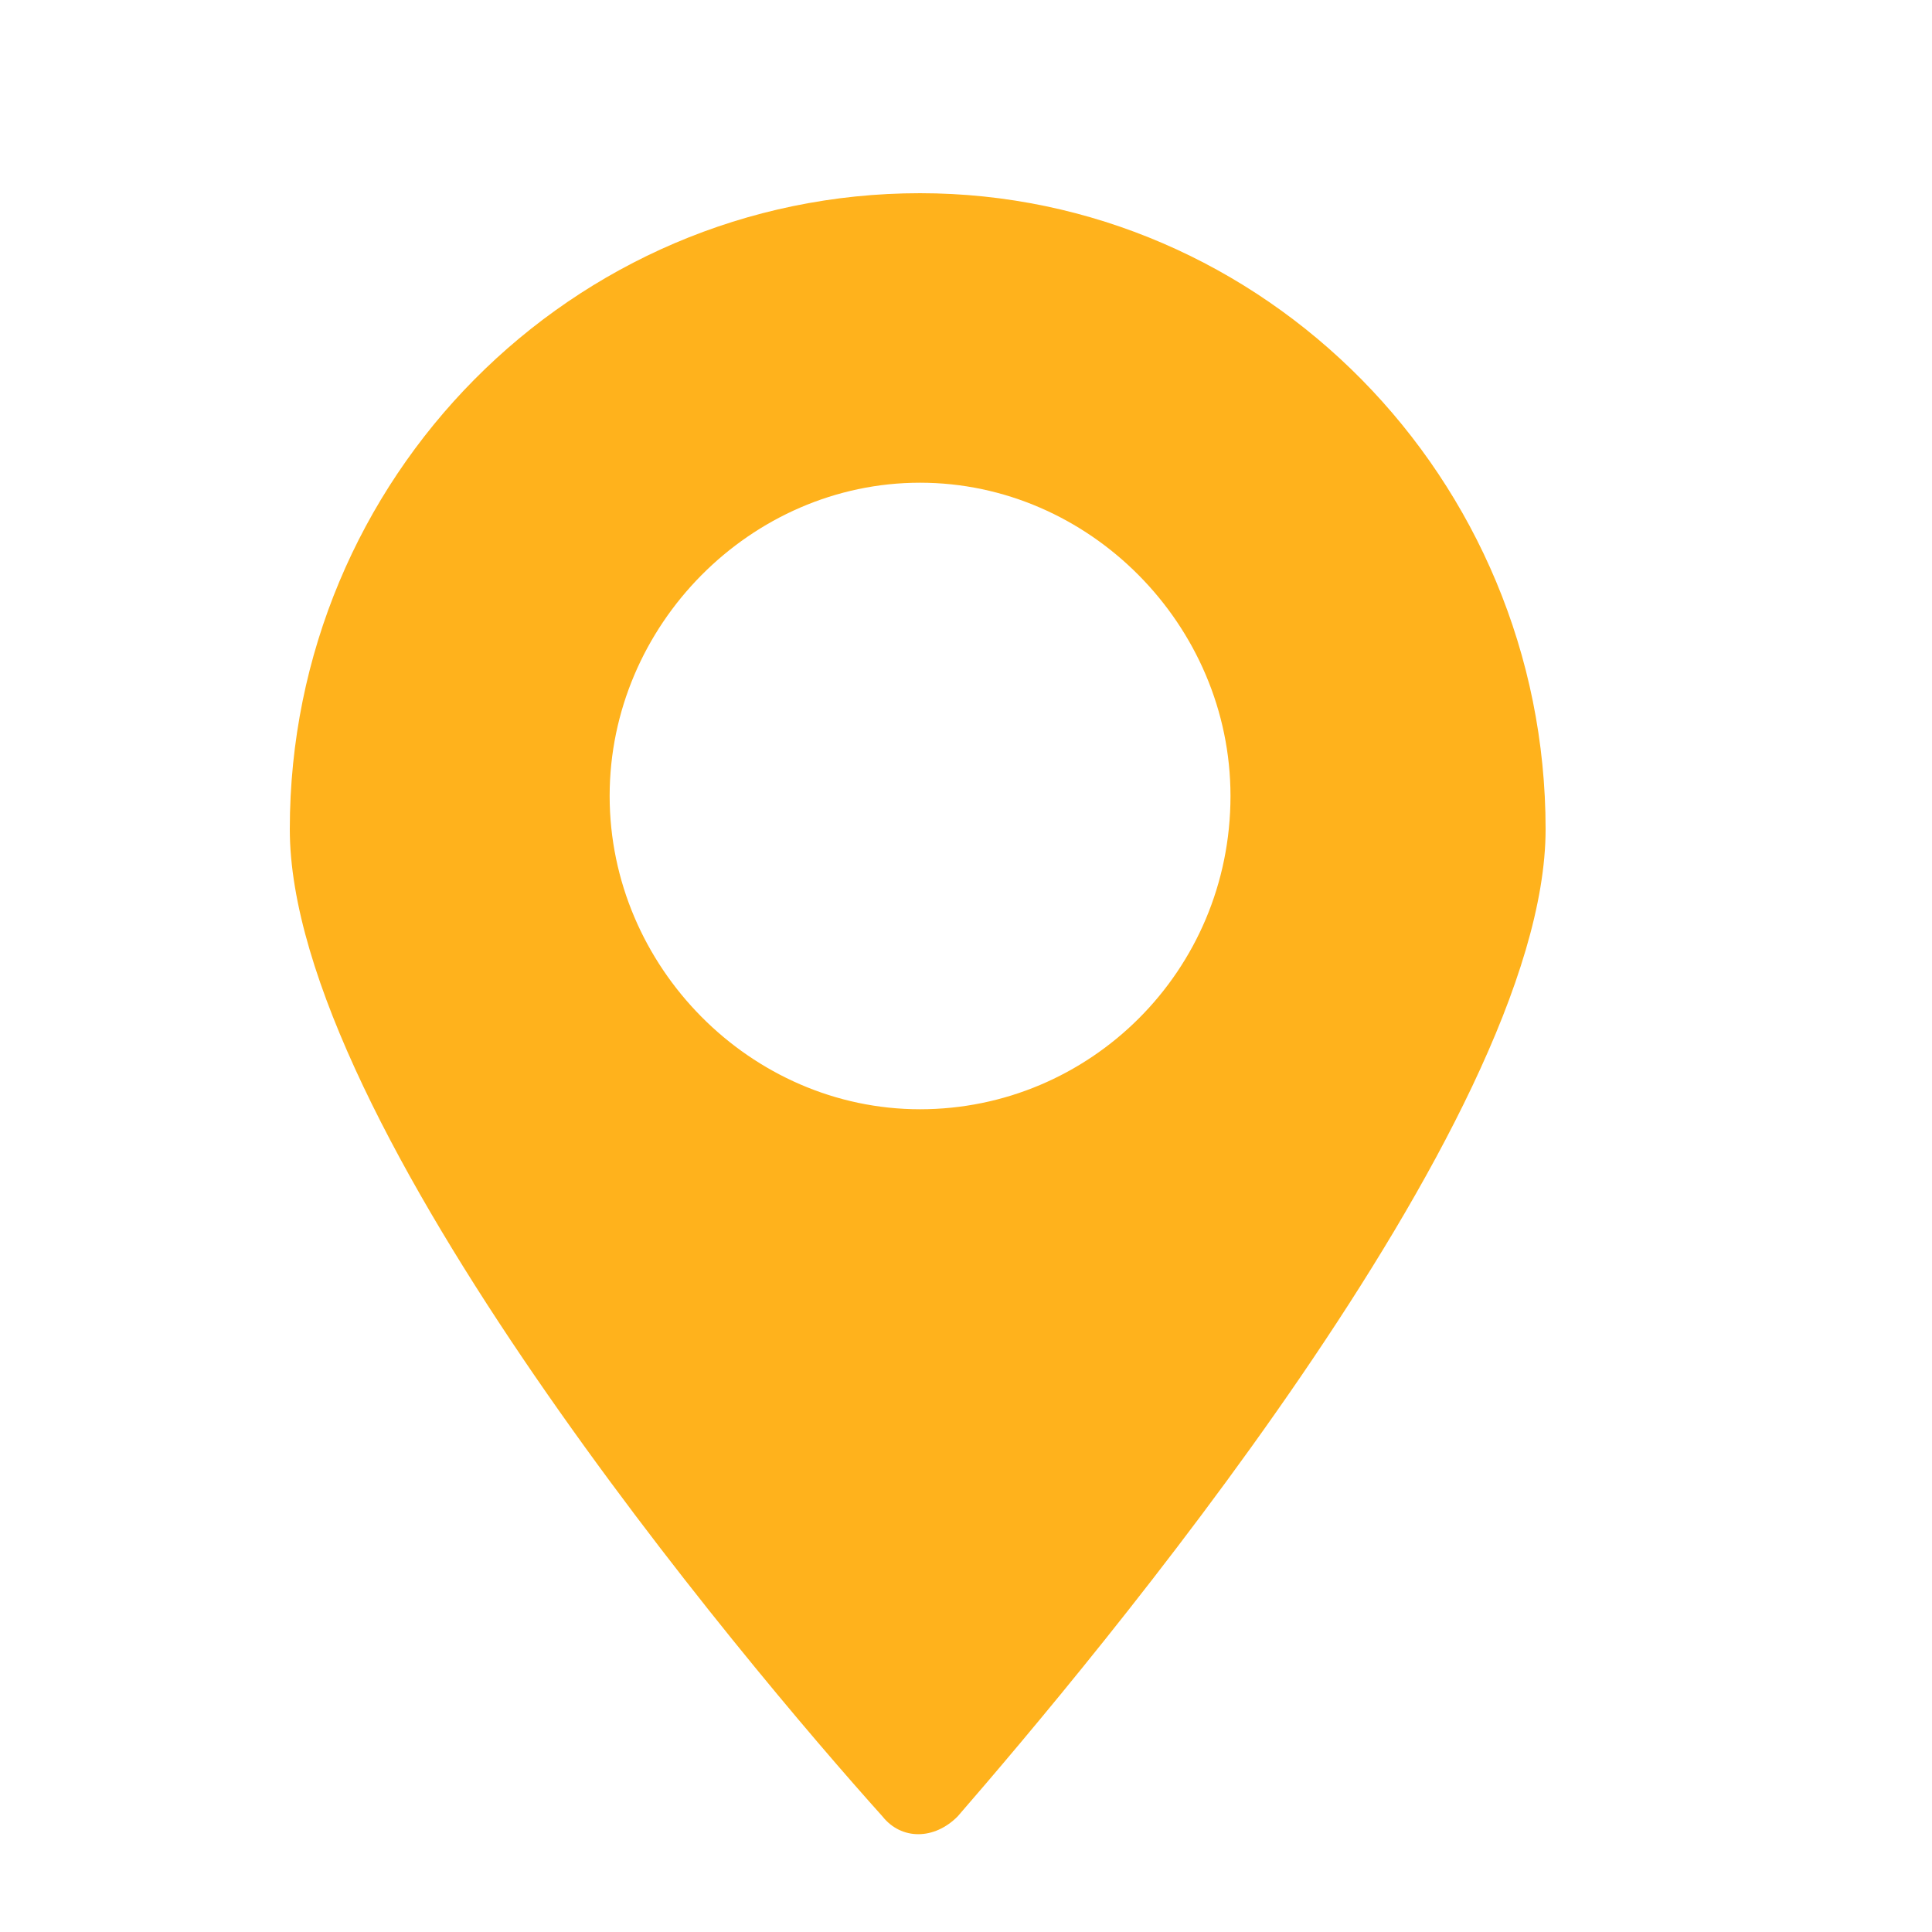<svg width="20" height="20" viewBox="0 0 20 20" fill="none" xmlns="http://www.w3.org/2000/svg">
<g id="icons / geo-location">
<path id="Union" d="M9.524 2C5.921 2 3 4.948 3 8.584C3 11.63 7.723 17.231 9.135 18.803C9.33 19.049 9.67 19.049 9.914 18.803C11.277 17.231 16 11.63 16 8.584C16 4.948 13.079 2 9.524 2ZM9.524 11.483C7.772 11.483 6.311 10.009 6.311 8.24C6.311 6.471 7.772 4.997 9.524 4.997C11.277 4.997 12.738 6.471 12.738 8.24C12.738 10.058 11.277 11.483 9.524 11.483Z" fill="#FFB21C"/>
</g>
</svg>
